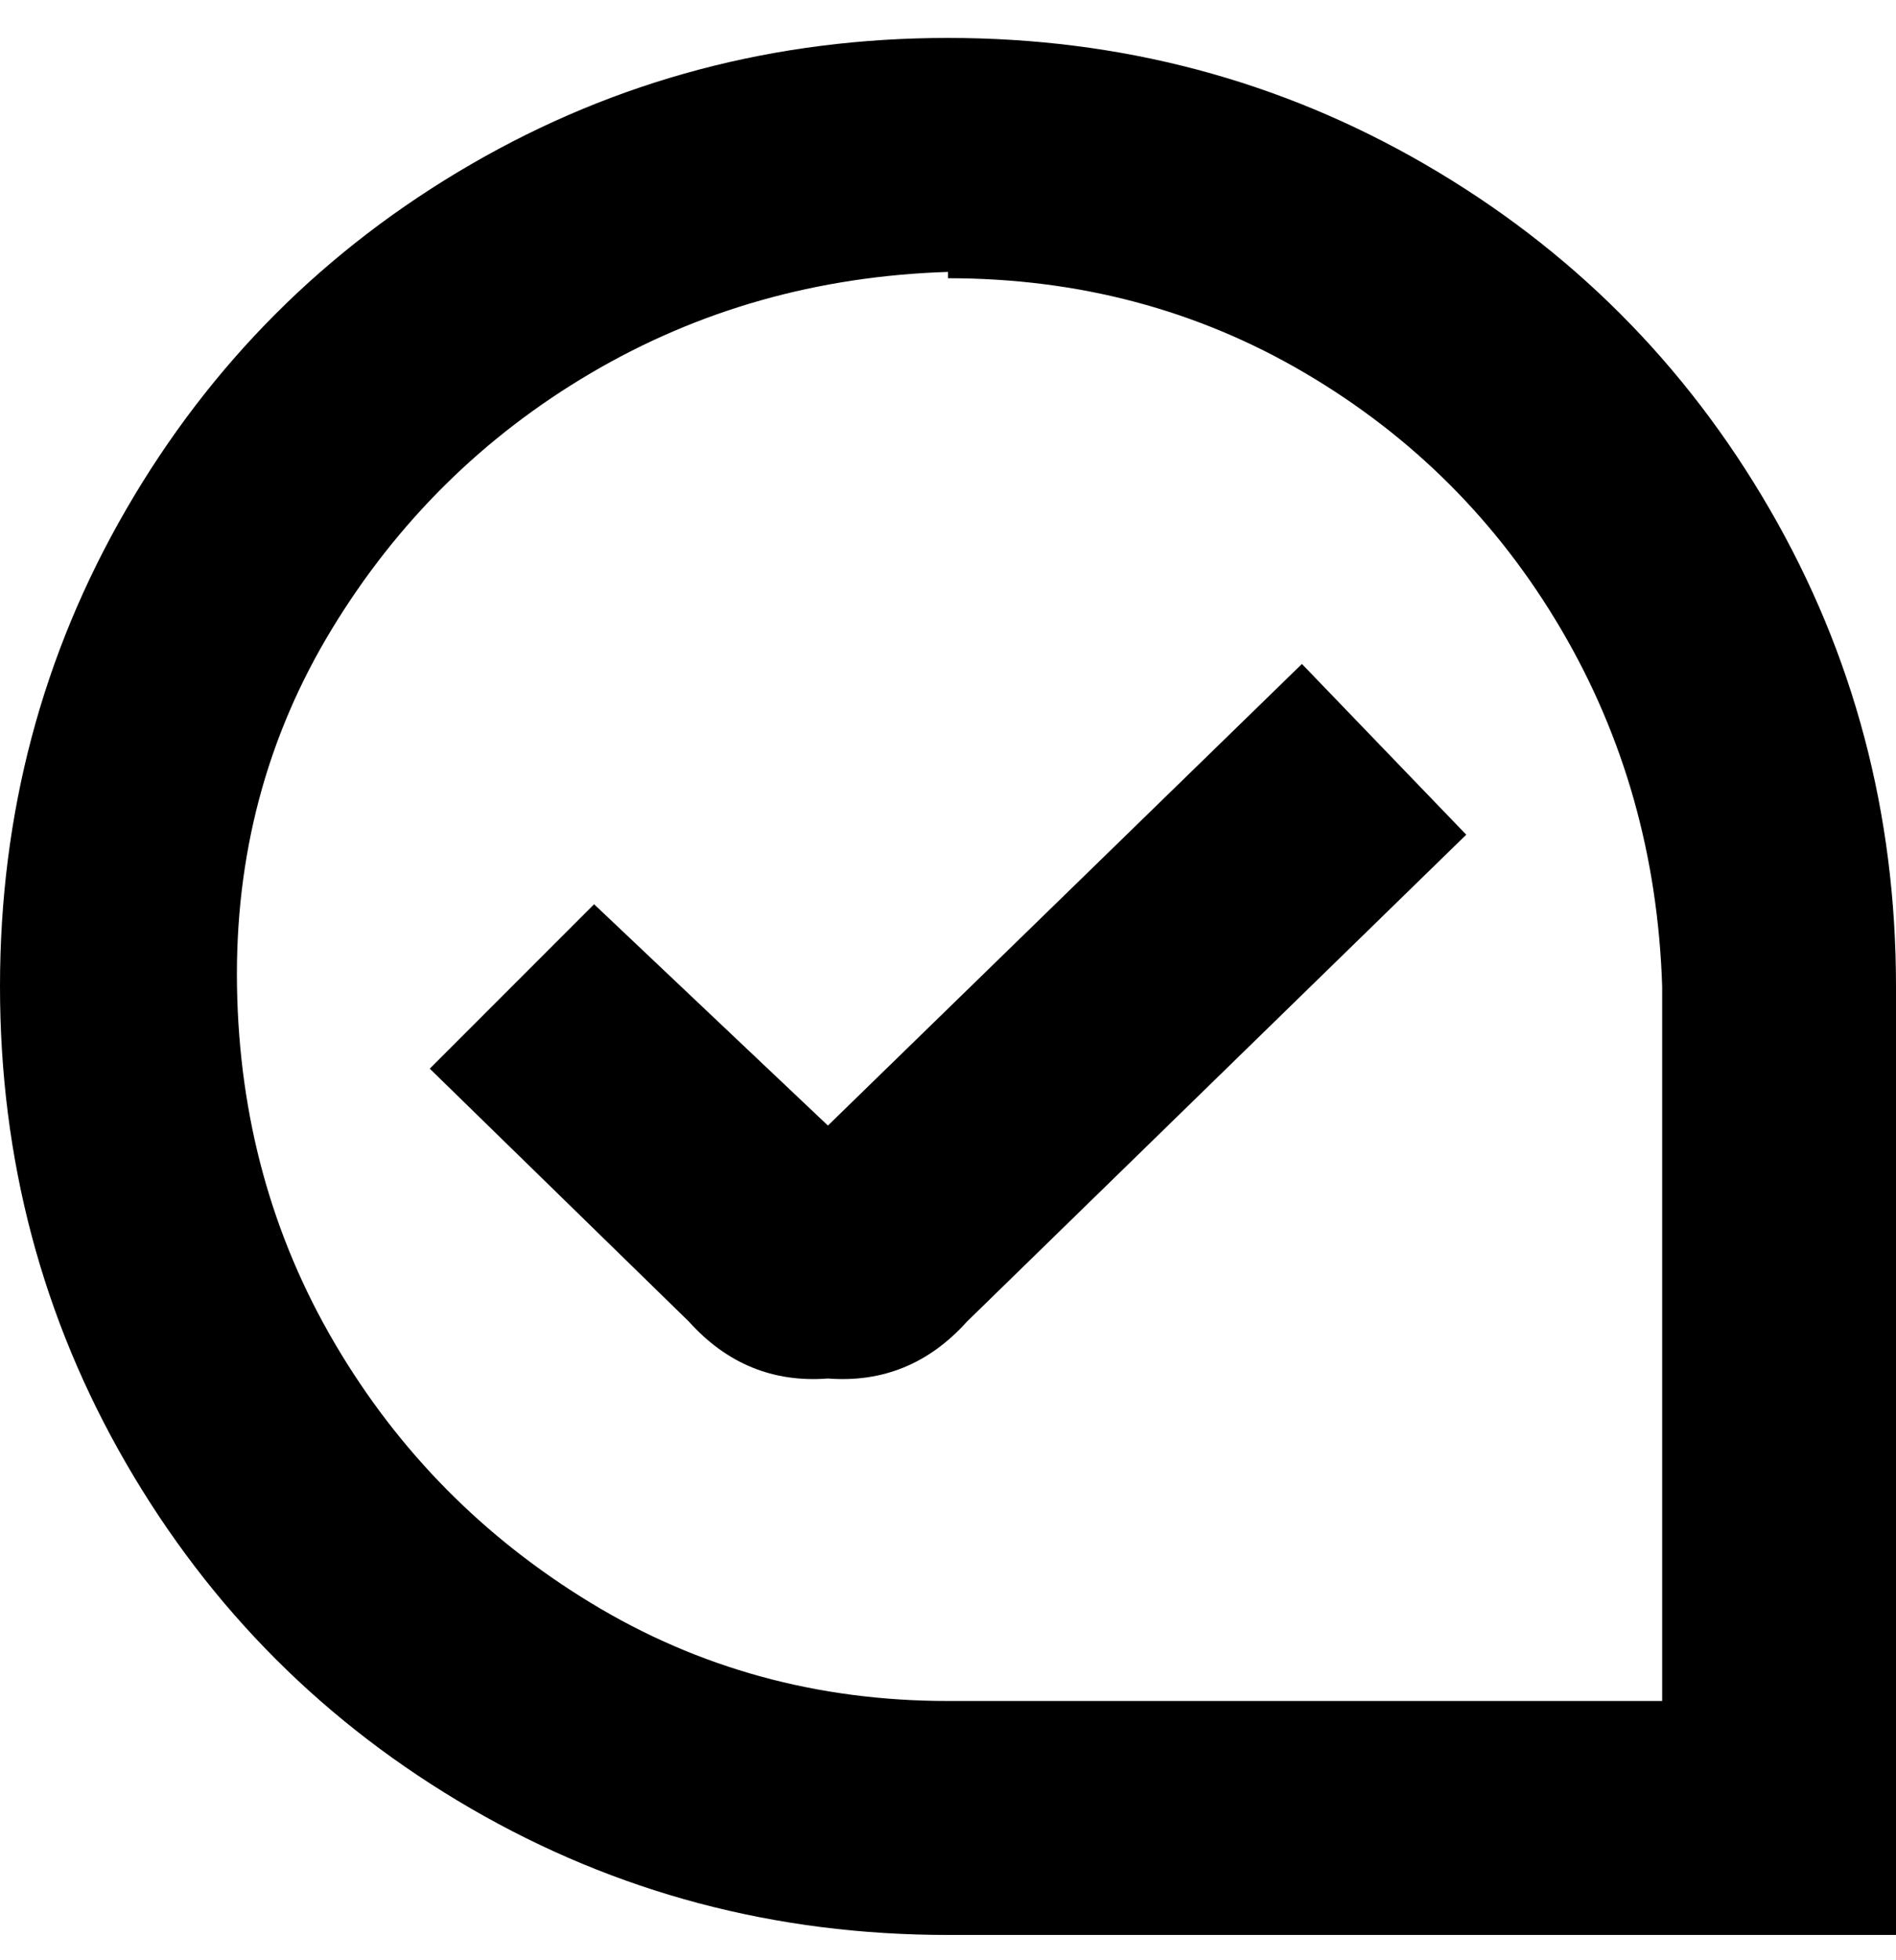 <svg viewBox="0 0 300 310" xmlns="http://www.w3.org/2000/svg"><path d="M131 218q-13 1-22-9l-41-40 26-26 37 35 75-73 26 27-79 77q-9 10-22 9zm169 88H150q-41 0-75.5-20T20 231.5Q0 197 0 156t20-75.5Q40 46 74.5 26T150 6q41 0 75.5 20T280 80.5q20 34.5 20 75.5v150zM150 43q-31 1-56.5 16t-41 40.5Q37 125 37.5 156T53 212.5q15 25.5 40.5 41T150 269h113V156q-1-31-16-56.5T206.5 59Q181 44 150 44v-1z"/></svg>